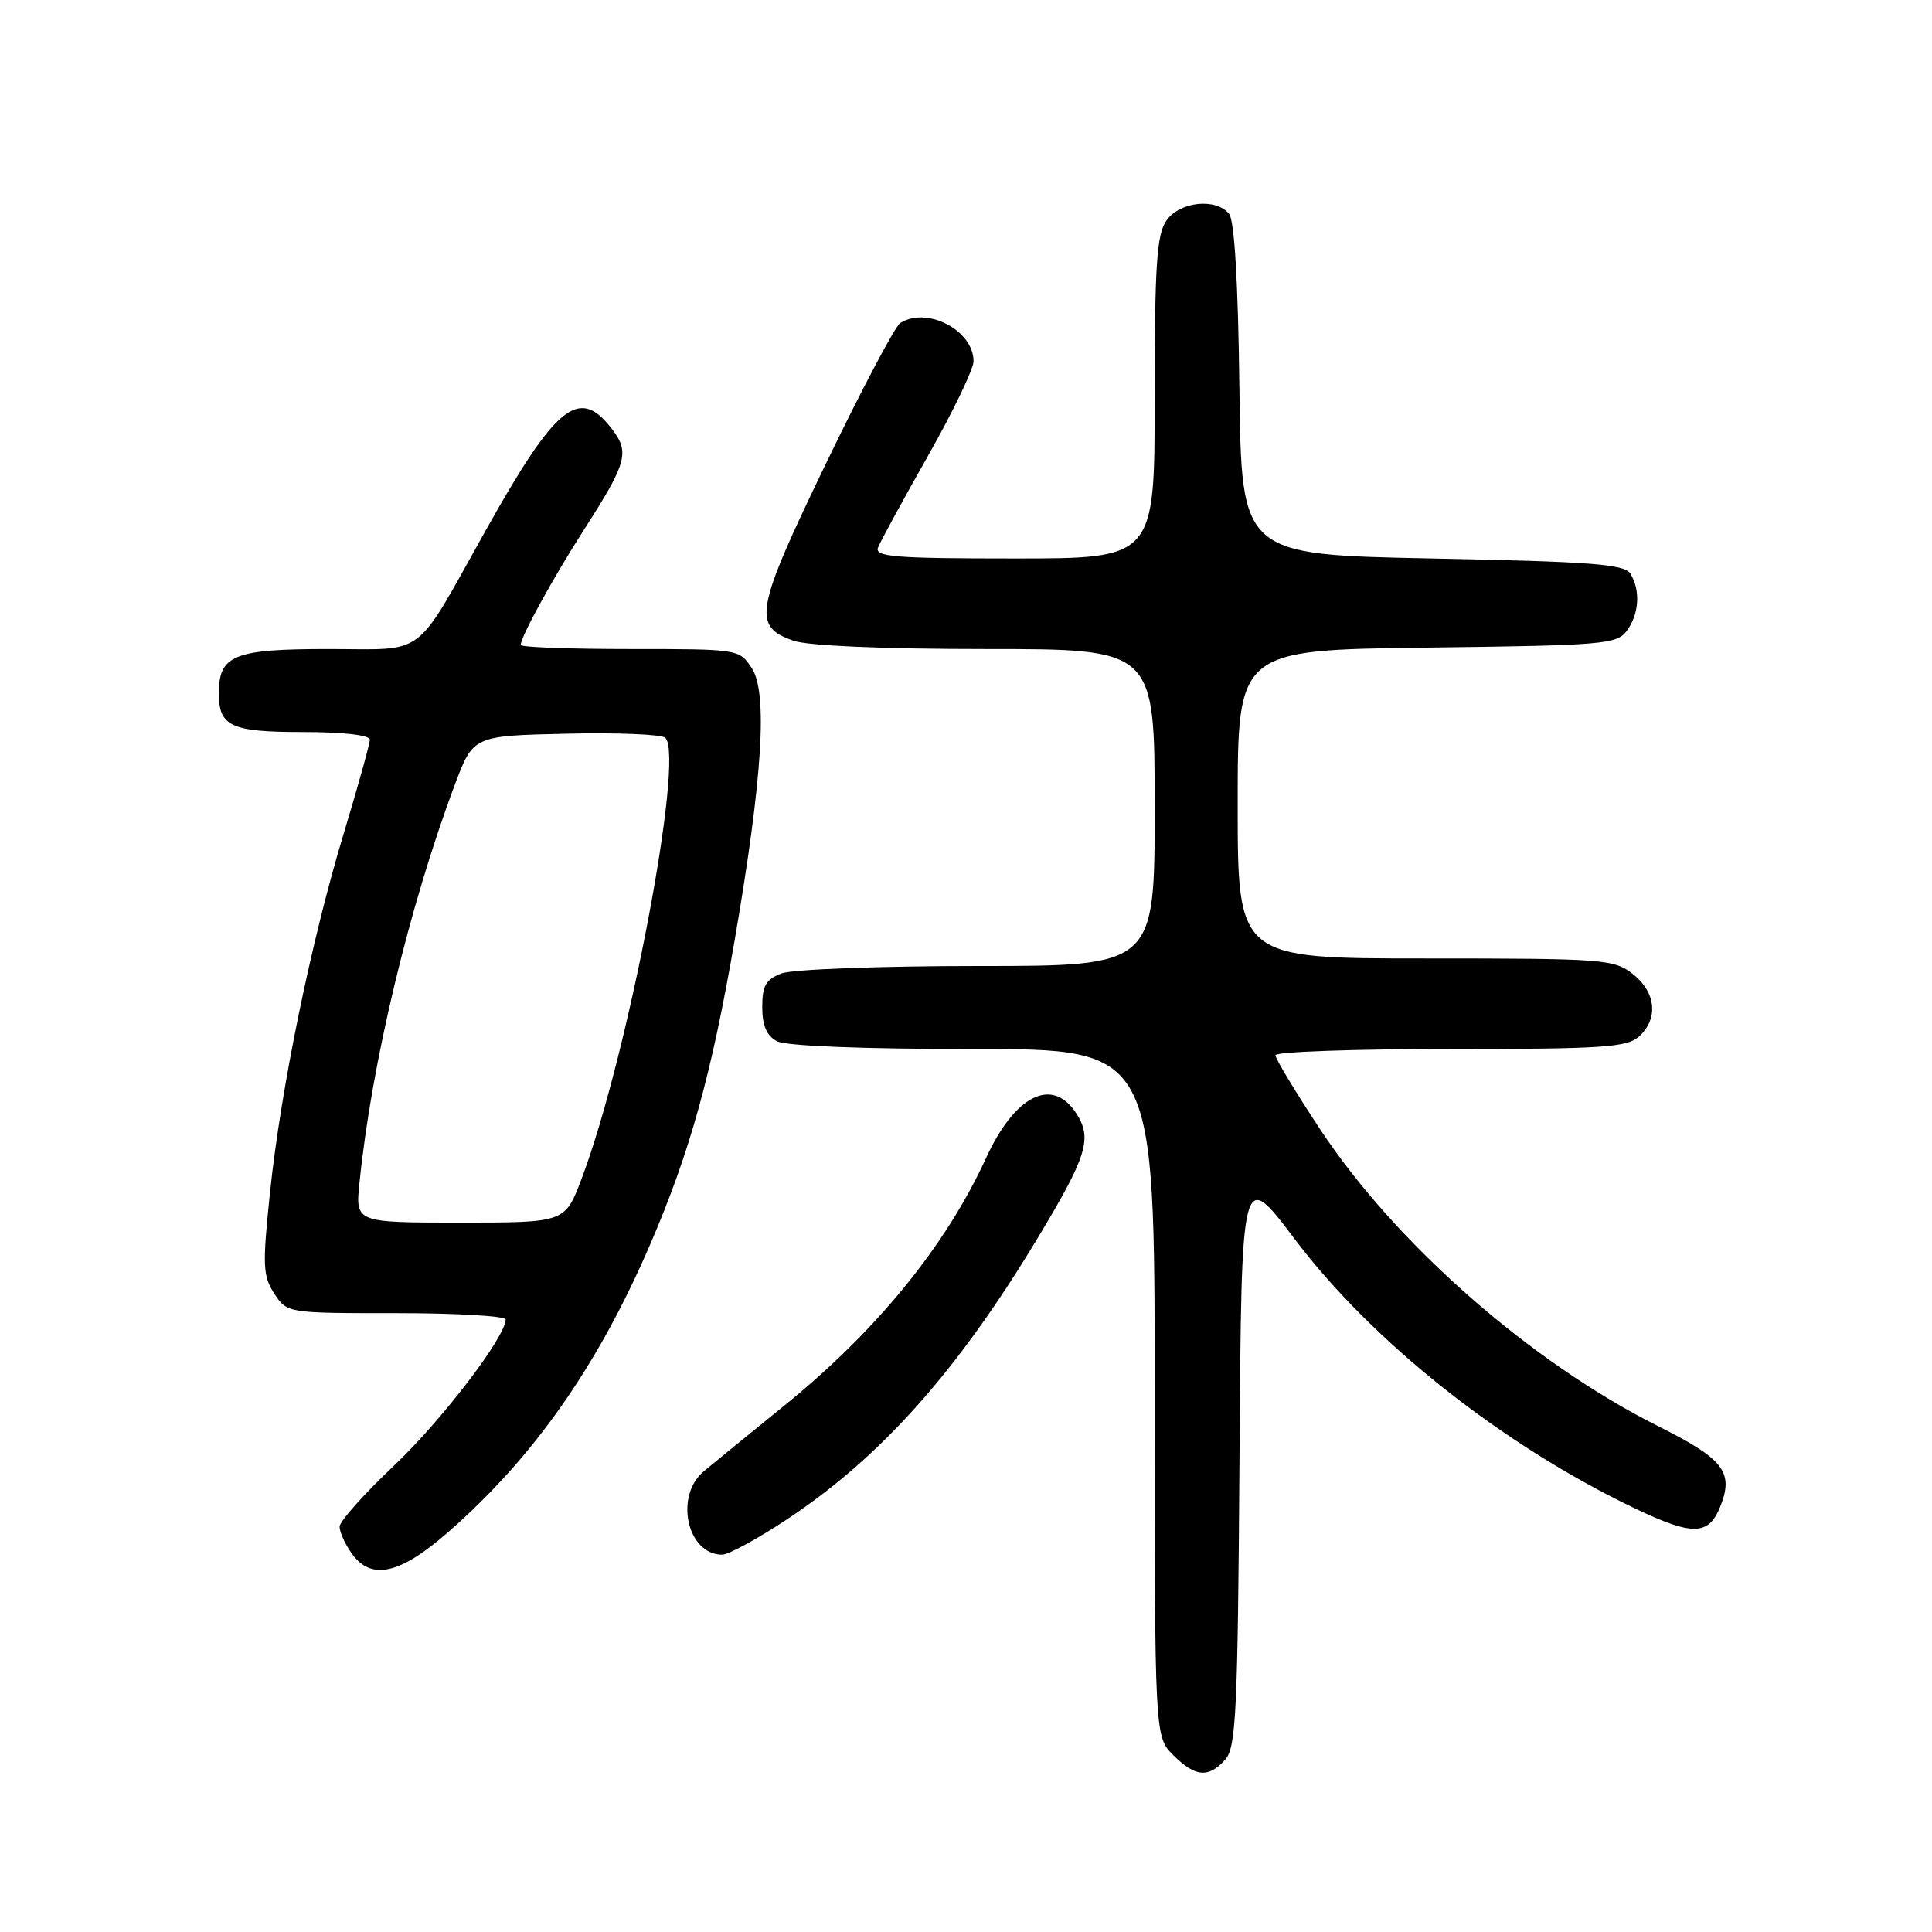 <?xml version="1.0" encoding="UTF-8" standalone="no"?>
<!DOCTYPE svg PUBLIC "-//W3C//DTD SVG 1.1//EN" "http://www.w3.org/Graphics/SVG/1.1/DTD/svg11.dtd" >
<svg xmlns="http://www.w3.org/2000/svg" xmlns:xlink="http://www.w3.org/1999/xlink" version="1.1" viewBox="0 0 256 256">
 <g >
 <path fill="currentColor"
d=" M 162.33 233.18 C 163.79 231.58 164.01 226.96 164.24 193.10 C 164.50 154.84 164.50 154.84 171.52 164.14 C 181.90 177.89 199.09 191.49 216.69 199.90 C 224.41 203.58 226.48 203.49 228.04 199.39 C 229.70 195.03 228.31 193.28 219.80 189.02 C 202.83 180.53 184.92 164.80 174.88 149.57 C 171.65 144.67 169.00 140.28 169.00 139.82 C 169.00 139.37 179.43 139.00 192.17 139.00 C 212.33 139.00 215.58 138.78 217.17 137.35 C 219.78 134.99 219.44 131.49 216.37 129.07 C 213.86 127.10 212.51 127.00 188.87 127.00 C 164.00 127.00 164.00 127.00 164.00 106.56 C 164.00 86.13 164.00 86.13 189.08 85.81 C 212.56 85.52 214.25 85.38 215.58 83.56 C 217.21 81.33 217.39 78.17 216.02 76.00 C 215.24 74.75 210.80 74.42 189.79 74.00 C 164.50 73.50 164.50 73.50 164.23 51.58 C 164.06 37.46 163.57 29.18 162.86 28.33 C 161.09 26.20 156.32 26.71 154.56 29.22 C 153.27 31.06 153.00 35.08 153.00 52.72 C 153.00 74.00 153.00 74.00 134.39 74.00 C 118.60 74.00 115.87 73.78 116.34 72.56 C 116.64 71.77 119.62 66.31 122.95 60.43 C 126.28 54.56 129.00 48.90 129.00 47.87 C 129.00 43.77 122.82 40.55 119.28 42.81 C 118.60 43.24 114.18 51.61 109.45 61.41 C 100.04 80.89 99.66 82.99 105.14 84.90 C 107.07 85.57 116.97 86.00 130.65 86.00 C 153.00 86.00 153.00 86.00 153.00 107.00 C 153.00 128.00 153.00 128.00 129.57 128.00 C 116.68 128.00 104.98 128.44 103.57 128.98 C 101.49 129.76 101.00 130.61 101.00 133.44 C 101.00 135.87 101.59 137.24 102.93 137.96 C 104.11 138.60 114.26 139.00 128.93 139.00 C 153.00 139.00 153.00 139.00 153.00 184.55 C 153.00 230.09 153.00 230.09 155.45 232.55 C 158.38 235.47 160.12 235.63 162.33 233.18 Z  M 59.38 203.02 C 70.72 193.10 79.20 181.01 86.16 164.87 C 91.43 152.65 94.29 142.32 97.36 124.50 C 101.04 103.11 101.75 91.79 99.62 88.54 C 97.96 86.01 97.87 86.00 83.48 86.00 C 75.51 86.00 69.00 85.76 69.00 85.46 C 69.00 84.37 73.26 76.61 77.45 70.08 C 83.15 61.19 83.49 59.89 80.94 56.66 C 76.68 51.23 73.62 53.74 64.36 70.28 C 54.71 87.50 56.71 86.00 43.50 86.00 C 30.98 86.00 29.00 86.80 29.00 91.87 C 29.00 96.27 30.61 97.00 40.20 97.00 C 45.47 97.00 49.00 97.41 49.00 98.01 C 49.00 98.57 47.47 104.08 45.60 110.26 C 41.24 124.63 37.23 144.17 35.78 157.98 C 34.77 167.69 34.82 169.08 36.35 171.41 C 38.05 174.00 38.05 174.00 52.52 174.00 C 60.49 174.00 67.00 174.38 67.00 174.84 C 67.00 177.14 58.50 188.26 52.15 194.26 C 48.22 197.98 45.00 201.59 45.00 202.29 C 45.00 202.99 45.70 204.56 46.56 205.78 C 49.14 209.47 52.94 208.65 59.38 203.02 Z  M 104.37 201.26 C 116.72 193.06 126.84 181.72 137.38 164.24 C 144.06 153.18 144.78 150.84 142.59 147.49 C 139.41 142.64 134.47 145.12 130.64 153.48 C 125.33 165.06 116.18 176.31 104.01 186.18 C 99.33 189.97 94.49 193.93 93.25 194.96 C 89.33 198.25 91.05 206.00 95.69 206.00 C 96.54 206.00 100.44 203.87 104.37 201.26 Z  M 47.63 156.75 C 49.23 140.92 54.21 120.14 60.26 104.00 C 62.70 97.50 62.70 97.50 75.02 97.22 C 81.79 97.06 87.71 97.31 88.16 97.76 C 90.74 100.34 83.19 140.07 77.04 156.25 C 74.86 162.00 74.86 162.00 60.98 162.00 C 47.09 162.00 47.09 162.00 47.63 156.75 Z "/>
</g>
</svg>